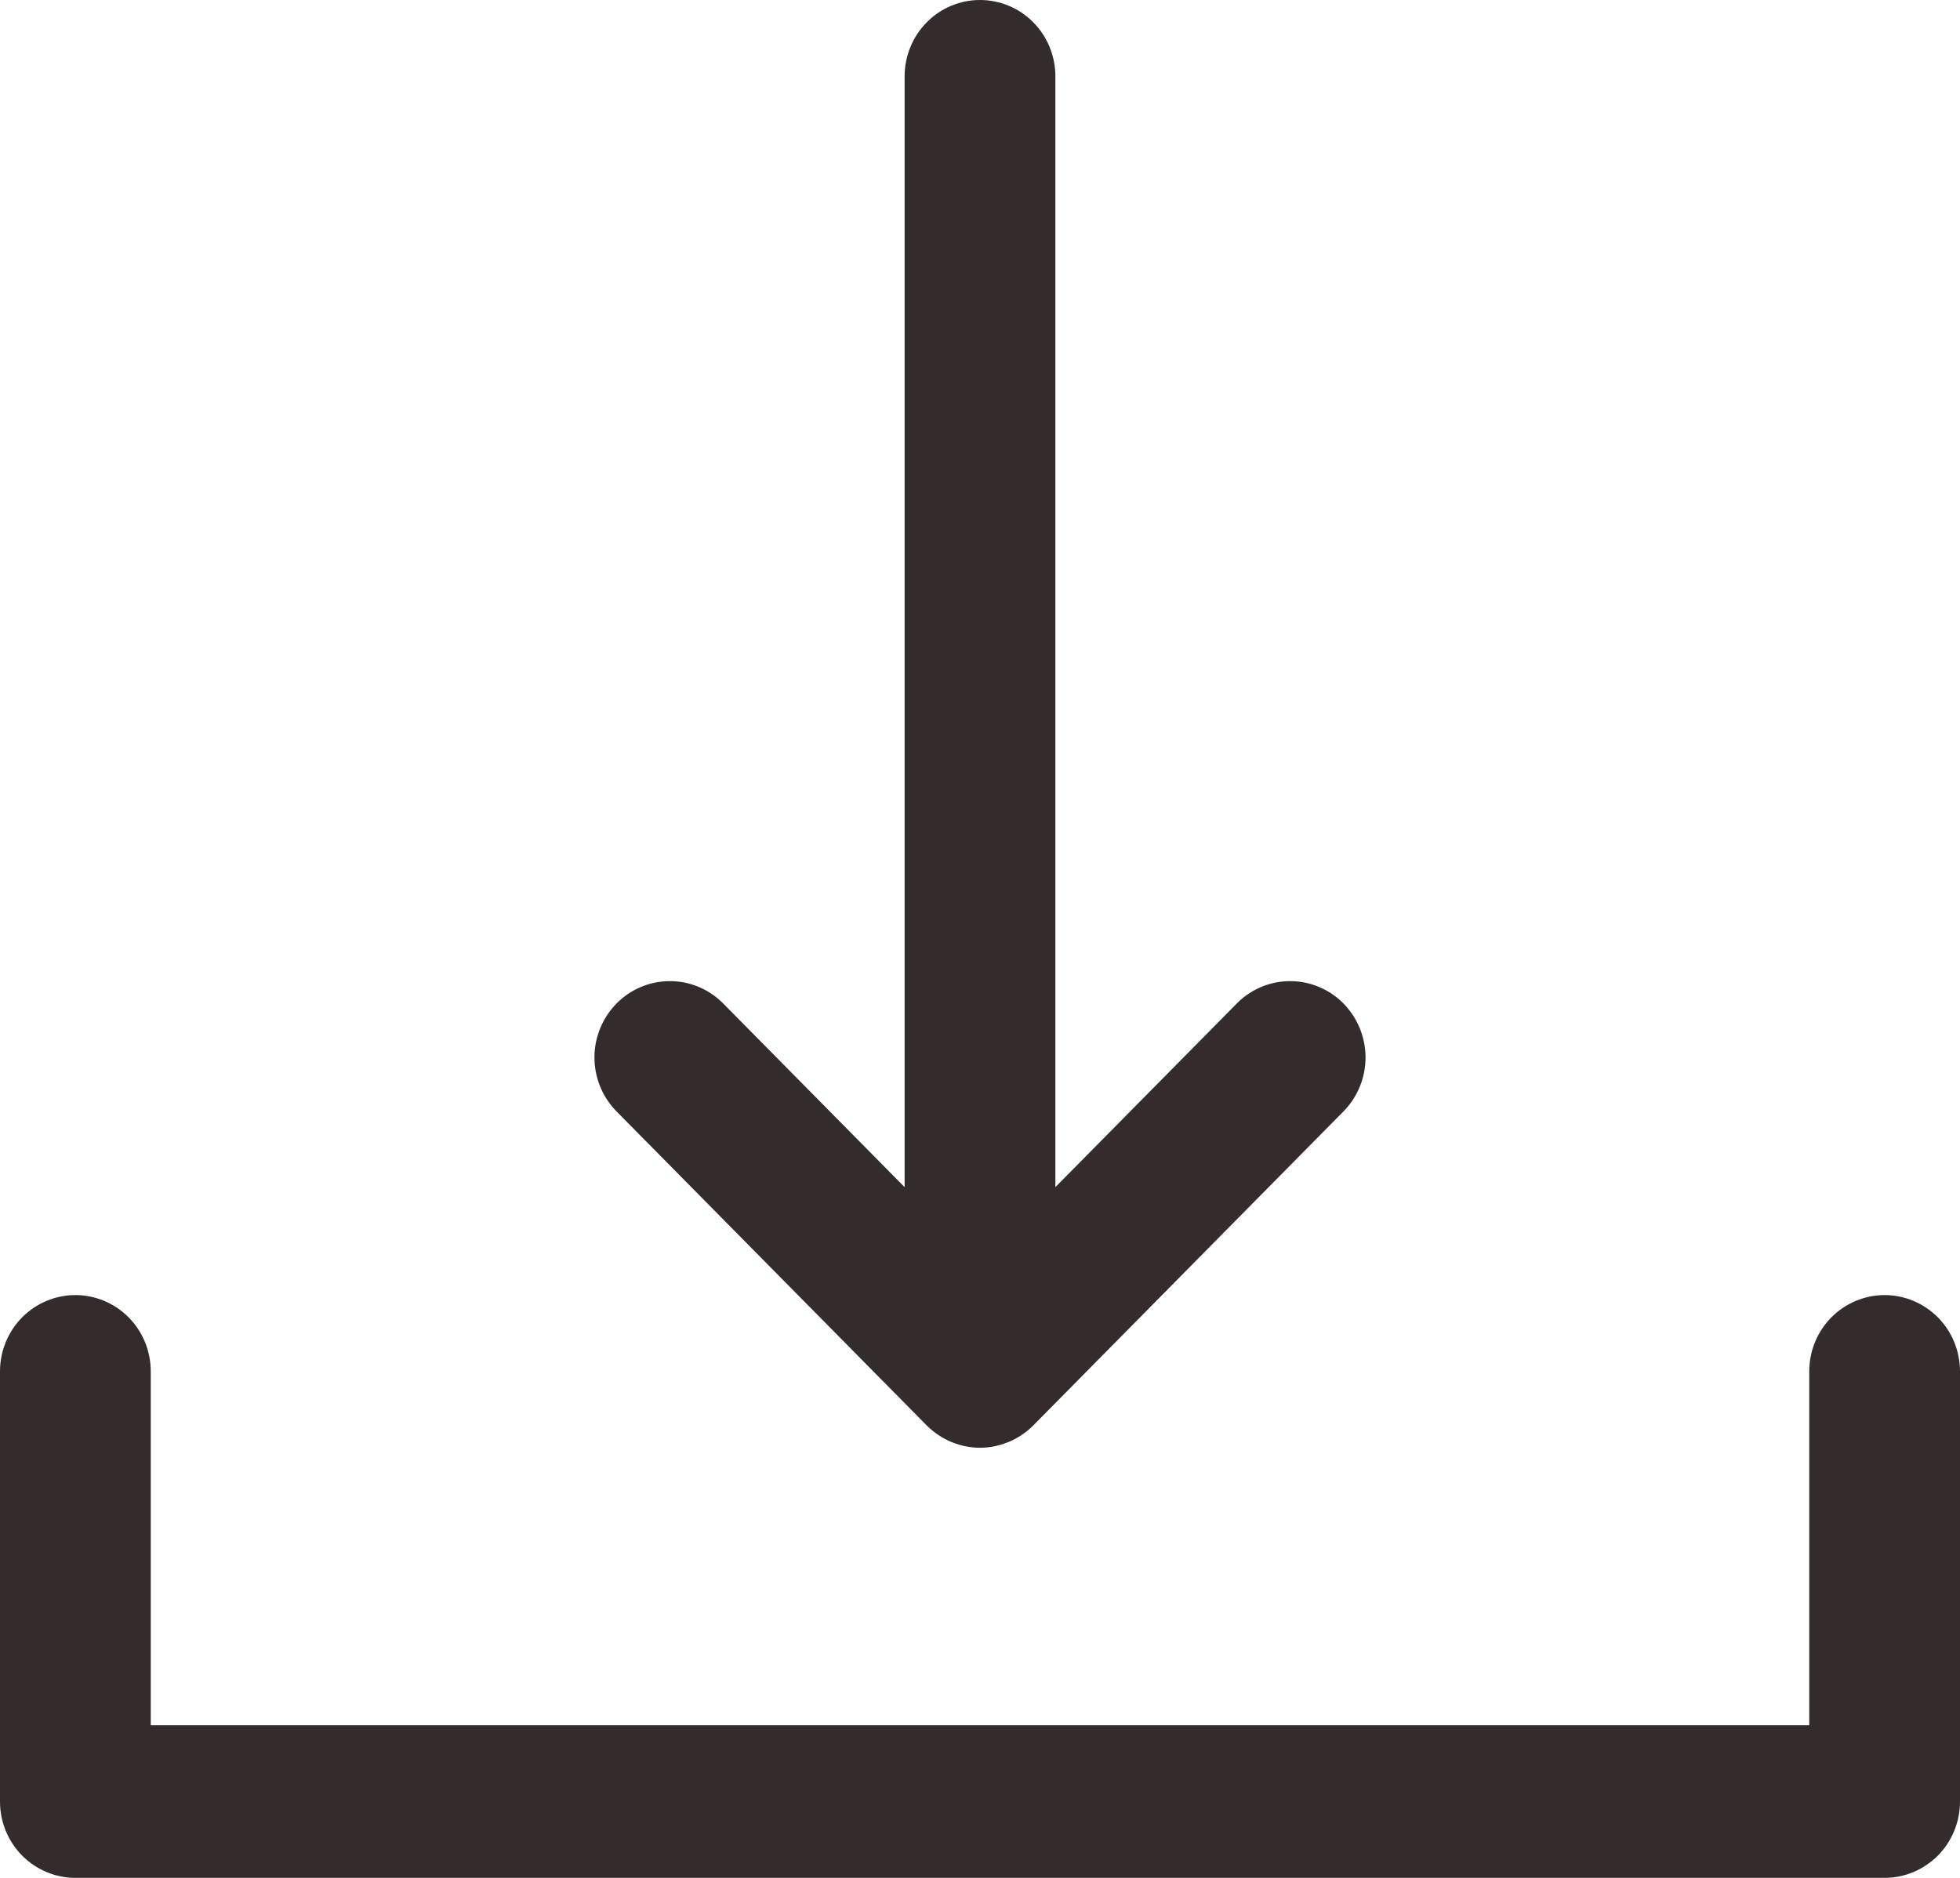 <svg width="24" height="23" viewBox="0 0 24 23" fill="none" xmlns="http://www.w3.org/2000/svg">
<path d="M7.538 13.601C7.37 13.424 7.277 13.188 7.279 12.943C7.281 12.698 7.379 12.464 7.55 12.29C7.721 12.117 7.952 12.019 8.194 12.017C8.436 12.014 8.67 12.109 8.844 12.279L11.077 14.54V0.935C11.077 0.687 11.174 0.449 11.347 0.274C11.52 0.098 11.755 0 12 0C12.245 0 12.48 0.098 12.653 0.274C12.826 0.449 12.923 0.687 12.923 0.935V14.54L15.156 12.279C15.33 12.109 15.564 12.014 15.806 12.017C16.048 12.019 16.279 12.117 16.45 12.29C16.621 12.464 16.718 12.698 16.721 12.943C16.723 13.188 16.63 13.424 16.462 13.601L12.653 17.458C12.566 17.545 12.464 17.614 12.351 17.661L12.337 17.666C12.121 17.754 11.879 17.754 11.663 17.666L11.649 17.661C11.536 17.614 11.434 17.545 11.347 17.458L7.538 13.601ZM23.077 15.862C22.832 15.862 22.597 15.961 22.424 16.136C22.251 16.311 22.154 16.549 22.154 16.797V21.131H1.846V16.797C1.846 16.549 1.749 16.311 1.576 16.136C1.403 15.961 1.168 15.862 0.923 15.862C0.678 15.862 0.443 15.961 0.27 16.136C0.097 16.311 0 16.549 0 16.797V22.065C0 22.313 0.097 22.551 0.27 22.726C0.443 22.901 0.678 23 0.923 23H23.077C23.322 23 23.556 22.901 23.73 22.726C23.903 22.551 24 22.313 24 22.065V16.797C24 16.549 23.903 16.311 23.73 16.136C23.556 15.961 23.322 15.862 23.077 15.862Z" fill="#332C2B"/>
</svg>

